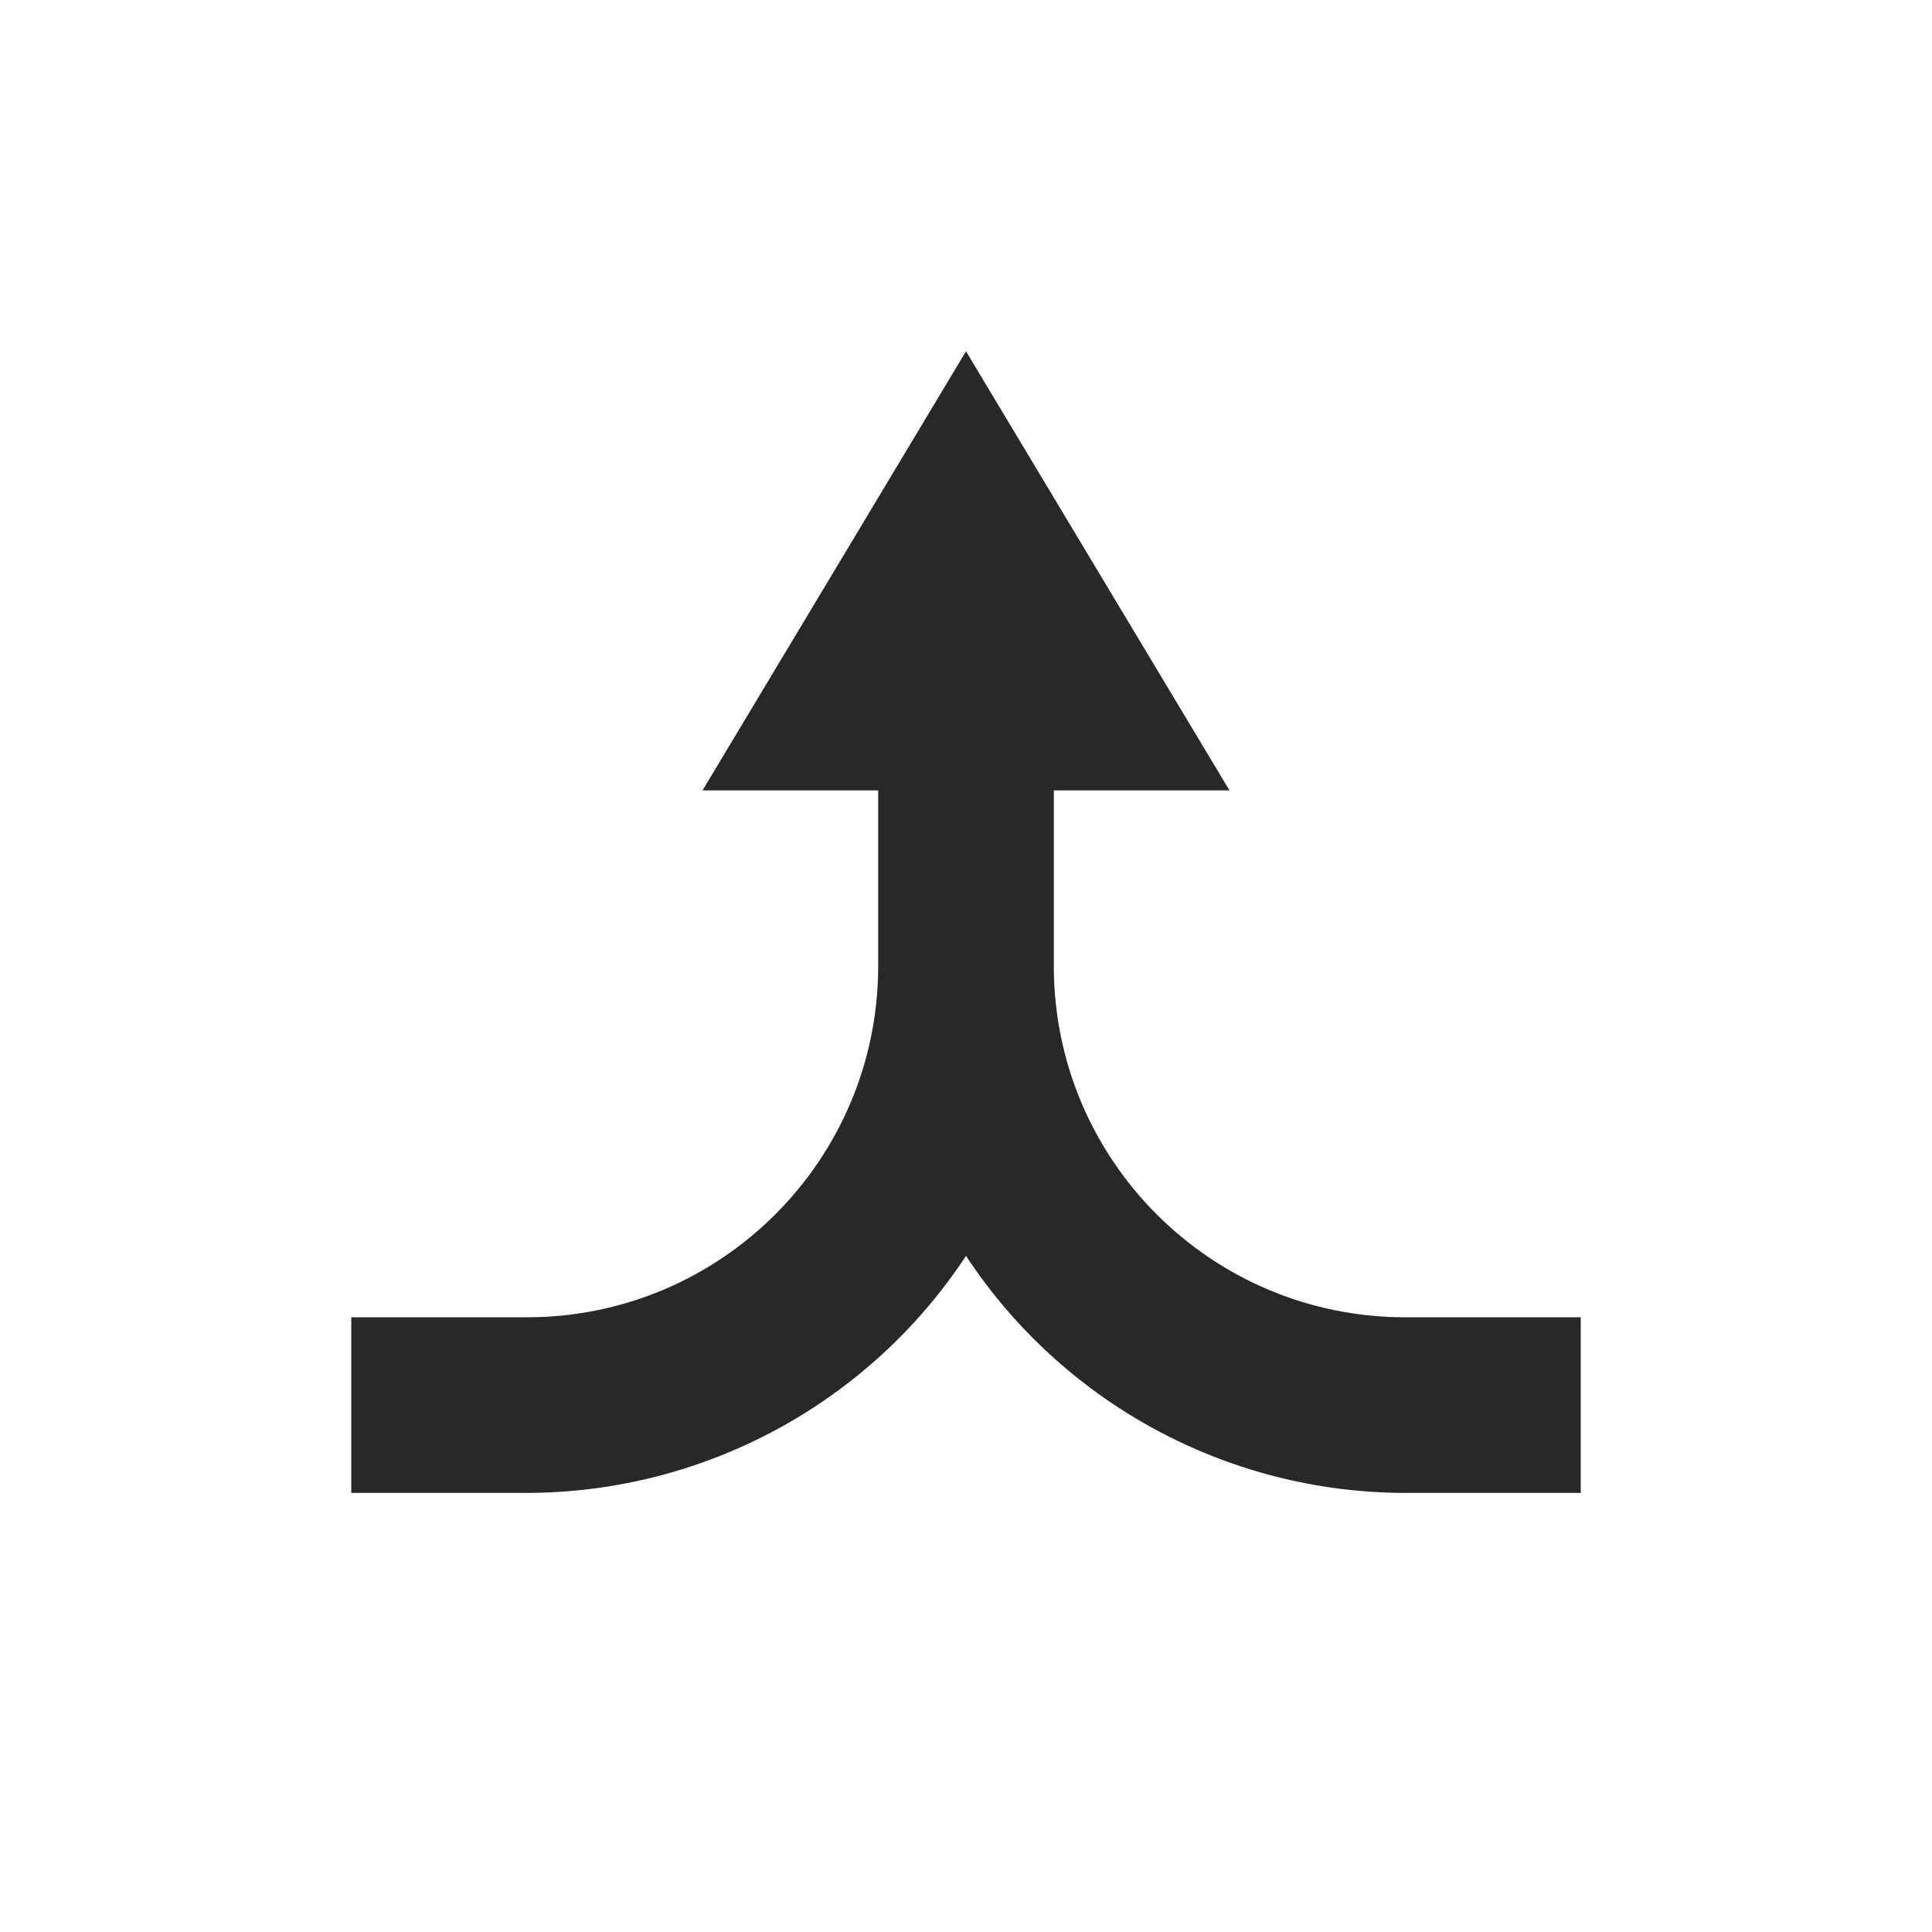 <svg width="22" height="22" version="1.1" xmlns="http://www.w3.org/2000/svg">
  <defs>
    <style id="current-color-scheme" type="text/css">.ColorScheme-Text { color:#282828; } .ColorScheme-Highlight { color:#458588; }</style>
  </defs>
  <path class="ColorScheme-Text" d="m11 4-3 5h2v2c0 2.209-1.791 4-4 4h-2v2h2c2.014-0.004 3.892-1.017 5-2.699 1.108 1.682 2.986 2.696 5 2.699h2v-2h-2c-2.209 0-4-1.791-4-4v-2h2z" fill="currentColor"/>
</svg>

